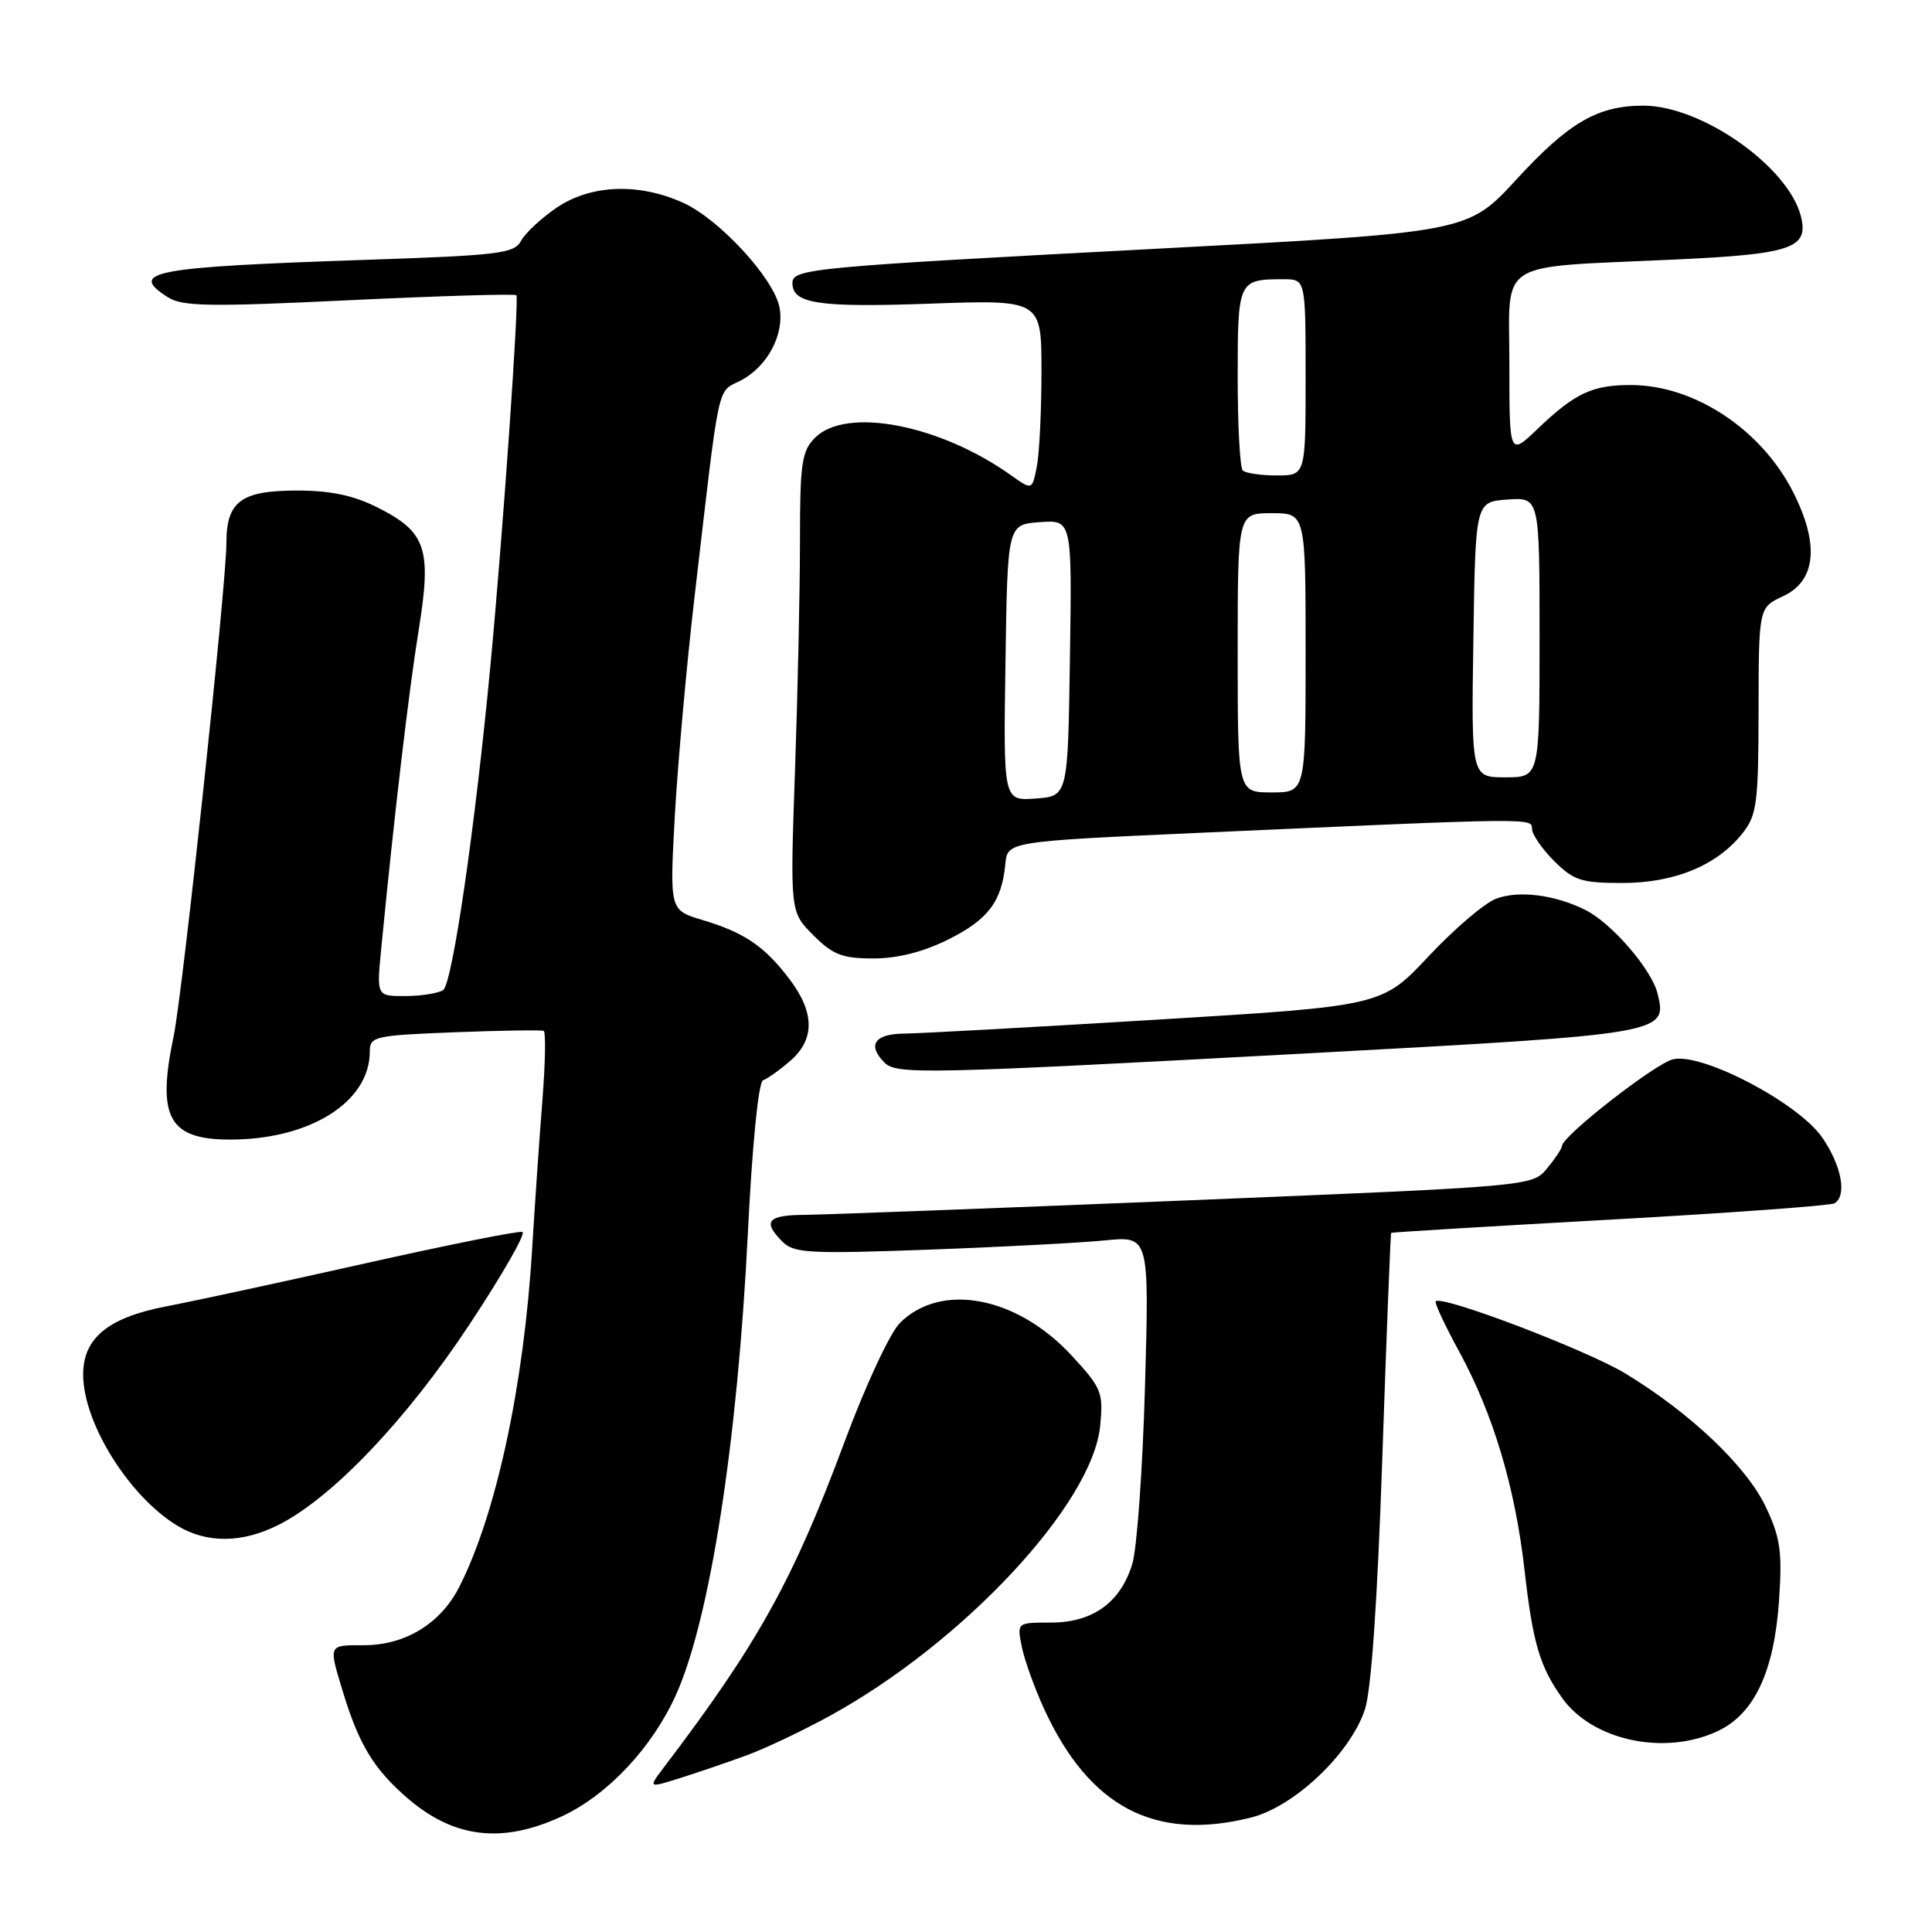 <?xml version="1.0" encoding="UTF-8" standalone="no"?>
<!DOCTYPE svg PUBLIC "-//W3C//DTD SVG 1.1//EN" "http://www.w3.org/Graphics/SVG/1.1/DTD/svg11.dtd" >
<svg xmlns="http://www.w3.org/2000/svg" xmlns:xlink="http://www.w3.org/1999/xlink" version="1.1" viewBox="0 0 256 256">
 <g >
 <path fill="currentColor"
d=" M 74.50 240.65 C 80.52 237.84 86.40 231.58 89.55 224.62 C 94.05 214.66 97.71 191.24 99.09 163.50 C 99.68 151.61 100.50 143.36 101.11 143.14 C 101.67 142.95 103.29 141.80 104.69 140.59 C 108.01 137.73 107.97 134.14 104.56 129.67 C 101.26 125.35 98.63 123.57 93.04 121.89 C 88.73 120.60 88.73 120.60 89.42 108.05 C 89.81 101.15 90.98 88.08 92.04 79.00 C 95.43 49.87 94.96 52.07 98.13 50.43 C 101.68 48.60 103.97 44.30 103.29 40.74 C 102.56 36.91 95.34 29.06 90.54 26.88 C 84.65 24.20 78.28 24.45 73.76 27.52 C 71.72 28.90 69.60 30.88 69.05 31.90 C 68.15 33.59 66.18 33.83 48.78 34.42 C 20.07 35.39 16.91 35.98 22.25 39.39 C 24.16 40.61 27.77 40.67 46.29 39.78 C 58.27 39.21 68.23 38.91 68.42 39.12 C 68.81 39.55 66.64 70.68 65.00 88.00 C 62.96 109.66 59.93 130.43 58.71 131.20 C 58.04 131.62 55.79 131.98 53.70 131.98 C 49.90 132.00 49.90 132.00 50.51 125.75 C 52.21 108.23 54.17 91.56 55.47 83.54 C 57.22 72.69 56.50 70.51 50.04 67.25 C 46.84 65.64 43.82 65.00 39.36 65.00 C 31.95 65.00 30.00 66.44 30.00 71.94 C 30.00 77.42 24.20 131.61 23.01 137.30 C 20.75 148.05 22.36 151.00 30.48 151.00 C 41.07 151.00 48.98 146.03 49.00 139.36 C 49.00 137.33 49.56 137.20 60.25 136.78 C 66.44 136.54 71.74 136.46 72.04 136.60 C 72.33 136.74 72.26 140.83 71.88 145.68 C 71.49 150.53 70.88 159.45 70.51 165.50 C 69.41 183.65 65.74 200.67 60.85 210.29 C 58.38 215.13 53.71 217.99 48.25 218.00 C 43.45 218.00 43.52 217.85 45.43 224.15 C 47.58 231.22 49.56 234.46 54.09 238.35 C 60.23 243.60 66.63 244.32 74.50 240.65 Z  M 165.78 240.83 C 171.53 239.38 178.94 232.34 180.86 226.50 C 181.71 223.91 182.52 212.08 183.17 193.00 C 183.72 176.78 184.25 163.44 184.34 163.36 C 184.43 163.28 197.48 162.49 213.34 161.61 C 229.20 160.73 242.59 159.75 243.09 159.44 C 244.75 158.42 244.03 154.51 241.50 150.79 C 238.37 146.17 225.48 139.41 221.65 140.37 C 219.25 140.98 207.03 150.51 206.97 151.84 C 206.95 152.20 206.05 153.55 204.98 154.84 C 203.03 157.18 202.98 157.19 157.26 159.06 C 132.09 160.09 109.36 160.95 106.75 160.97 C 101.69 161.00 100.98 161.83 103.69 164.54 C 105.19 166.05 107.26 166.16 122.94 165.59 C 132.60 165.24 143.15 164.68 146.39 164.36 C 152.28 163.77 152.28 163.77 151.72 183.64 C 151.41 194.56 150.66 205.17 150.04 207.20 C 148.50 212.33 144.81 215.00 139.24 215.00 C 134.75 215.00 134.75 215.00 135.39 218.19 C 135.74 219.94 137.07 223.65 138.35 226.44 C 144.34 239.47 153.04 244.03 165.78 240.83 Z  M 98.99 232.57 C 101.46 231.66 106.41 229.31 109.99 227.34 C 127.66 217.64 144.79 199.25 145.78 188.92 C 146.21 184.51 145.97 183.92 142.04 179.66 C 134.77 171.77 124.70 169.85 119.24 175.30 C 117.92 176.62 114.69 183.57 111.90 191.07 C 105.09 209.39 100.42 217.80 87.94 234.22 C 85.88 236.94 85.88 236.94 90.19 235.58 C 92.56 234.83 96.52 233.48 98.99 232.57 Z  M 227.65 229.36 C 232.47 227.07 235.09 221.48 235.73 212.08 C 236.17 205.62 235.92 203.79 234.00 199.72 C 231.46 194.32 224.01 187.24 215.38 182.00 C 210.23 178.88 191.08 171.59 190.24 172.43 C 190.05 172.61 191.46 175.63 193.37 179.13 C 197.88 187.42 200.77 197.10 202.01 208.06 C 203.10 217.67 204.02 220.82 206.99 224.99 C 211.03 230.66 220.63 232.69 227.65 229.36 Z  M 37.01 202.00 C 44.10 198.38 53.86 188.12 62.18 175.54 C 66.55 168.94 69.72 163.41 69.22 163.24 C 68.72 163.07 59.36 164.95 48.41 167.40 C 37.46 169.86 25.59 172.42 22.03 173.10 C 14.30 174.59 10.99 177.32 11.02 182.20 C 11.06 188.60 17.09 198.25 23.46 202.14 C 27.41 204.54 32.11 204.50 37.01 202.00 Z  M 173.37 139.57 C 220.83 137.00 220.96 136.98 219.62 131.60 C 218.81 128.41 213.56 122.33 210.10 120.59 C 206.06 118.56 201.27 117.95 198.25 119.08 C 196.74 119.64 192.71 123.07 189.31 126.70 C 183.12 133.30 183.12 133.30 153.31 135.11 C 136.91 136.11 121.81 136.94 119.75 136.96 C 115.88 137.00 114.89 138.49 117.20 140.80 C 118.80 142.40 122.37 142.32 173.37 139.57 Z  M 125.64 124.49 C 130.93 121.86 132.74 119.46 133.21 114.50 C 133.50 111.50 133.50 111.50 159.00 110.35 C 203.36 108.36 203.00 108.36 203.00 109.83 C 203.00 110.56 204.32 112.47 205.92 114.08 C 208.52 116.67 209.54 117.00 214.96 117.00 C 221.90 117.00 227.55 114.66 230.91 110.39 C 232.80 107.99 233.00 106.40 233.02 94.12 C 233.04 80.50 233.04 80.50 236.27 79.00 C 240.64 76.97 241.11 72.13 237.60 65.21 C 233.40 56.92 224.56 51.06 216.18 51.02 C 211.02 51.00 208.72 52.07 203.75 56.82 C 200.00 60.41 200.00 60.41 200.00 48.29 C 200.00 34.17 197.91 35.51 221.73 34.40 C 237.42 33.68 239.70 32.91 238.63 28.67 C 236.98 22.09 225.48 14.00 217.77 14.00 C 211.70 14.00 207.88 16.22 200.96 23.75 C 194.50 30.78 194.50 30.78 154.00 32.92 C 107.37 35.38 105.00 35.60 105.00 37.51 C 105.00 40.24 108.43 40.76 123.16 40.24 C 138.00 39.71 138.00 39.71 138.00 49.23 C 138.00 54.47 137.72 60.15 137.38 61.86 C 136.76 64.96 136.76 64.96 133.97 62.98 C 124.52 56.25 112.13 53.87 108.00 58.00 C 106.23 59.77 106.00 61.34 106.00 71.75 C 106.00 78.21 105.70 91.90 105.34 102.17 C 104.69 120.84 104.69 120.84 107.77 123.92 C 110.36 126.52 111.61 127.00 115.73 127.00 C 118.93 127.00 122.33 126.14 125.64 124.49 Z  M 133.23 87.81 C 133.50 69.50 133.50 69.50 137.77 69.19 C 142.05 68.88 142.05 68.88 141.77 87.19 C 141.50 105.50 141.50 105.50 137.23 105.81 C 132.95 106.12 132.95 106.12 133.23 87.81 Z  M 164.00 86.50 C 164.00 68.00 164.00 68.00 168.50 68.00 C 173.00 68.00 173.00 68.00 173.00 86.50 C 173.00 105.00 173.00 105.00 168.50 105.00 C 164.00 105.00 164.00 105.00 164.00 86.50 Z  M 195.23 84.75 C 195.50 66.50 195.50 66.50 199.75 66.19 C 204.00 65.89 204.00 65.89 204.00 84.44 C 204.00 103.00 204.00 103.00 199.48 103.00 C 194.95 103.00 194.95 103.00 195.23 84.75 Z  M 164.67 62.33 C 164.30 61.97 164.00 56.39 164.00 49.94 C 164.00 37.16 164.08 37.00 170.08 37.00 C 173.00 37.00 173.00 37.00 173.00 50.00 C 173.00 63.00 173.00 63.00 169.17 63.00 C 167.06 63.00 165.03 62.70 164.67 62.33 Z "/>
</g>
</svg>